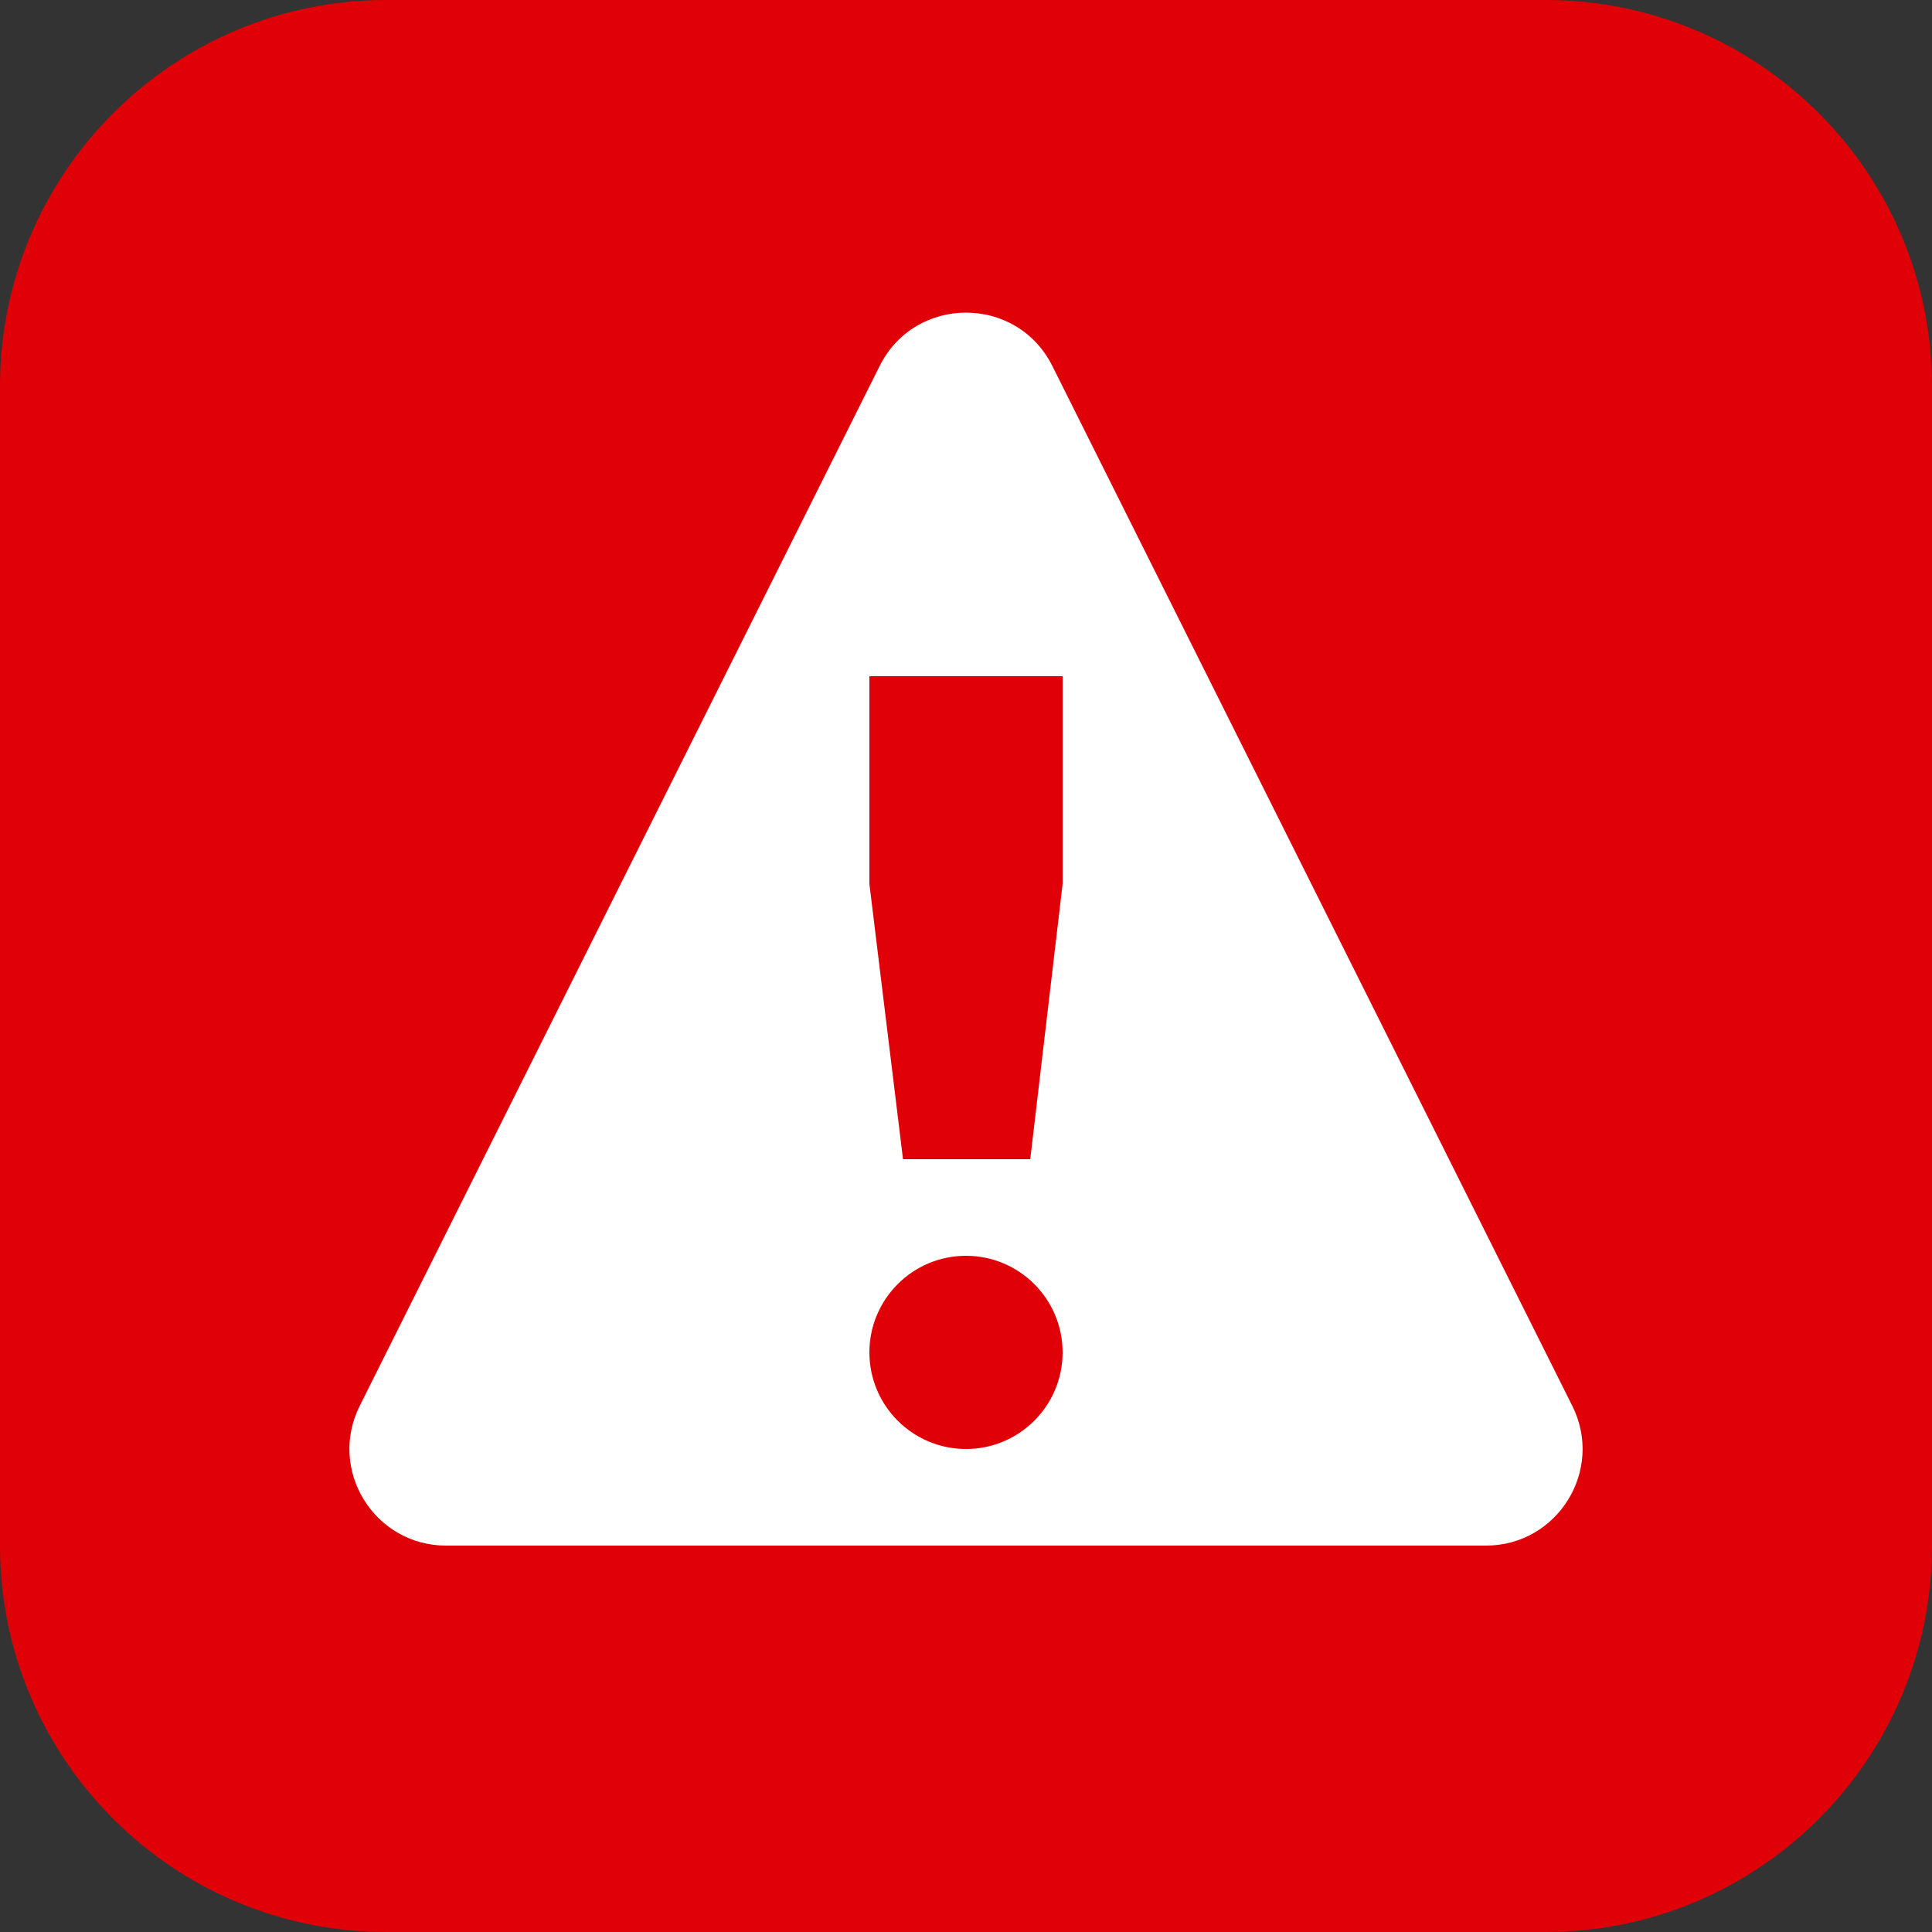 <svg width="20" height="20" viewBox="0 0 20 20" fill="none" xmlns="http://www.w3.org/2000/svg">
<rect x="0" y="0" width="20" height="20" fill="#333333" stroke="none"/>
<path d="M0 4C0 1.791 1.791 0 4 0H16C18.209 0 20 1.791 20 4V16C20 18.209 18.209 20 16 20H4C1.791 20 0 18.209 0 16V4Z" fill="#E00007"/>
<path fill-rule="evenodd" clip-rule="evenodd" d="M10.894 3.789C10.526 3.052 9.474 3.052 9.106 3.789L3.724 14.553C3.391 15.218 3.875 16 4.618 16H15.382C16.125 16 16.609 15.218 16.276 14.553L10.894 3.789ZM10.665 12L11 9.151V7H9V9.151L9.348 12H10.665ZM11 14C11 14.552 10.552 15 10 15C9.448 15 9 14.552 9 14C9 13.448 9.448 13 10 13C10.552 13 11 13.448 11 14Z" fill="white"/>
</svg>
